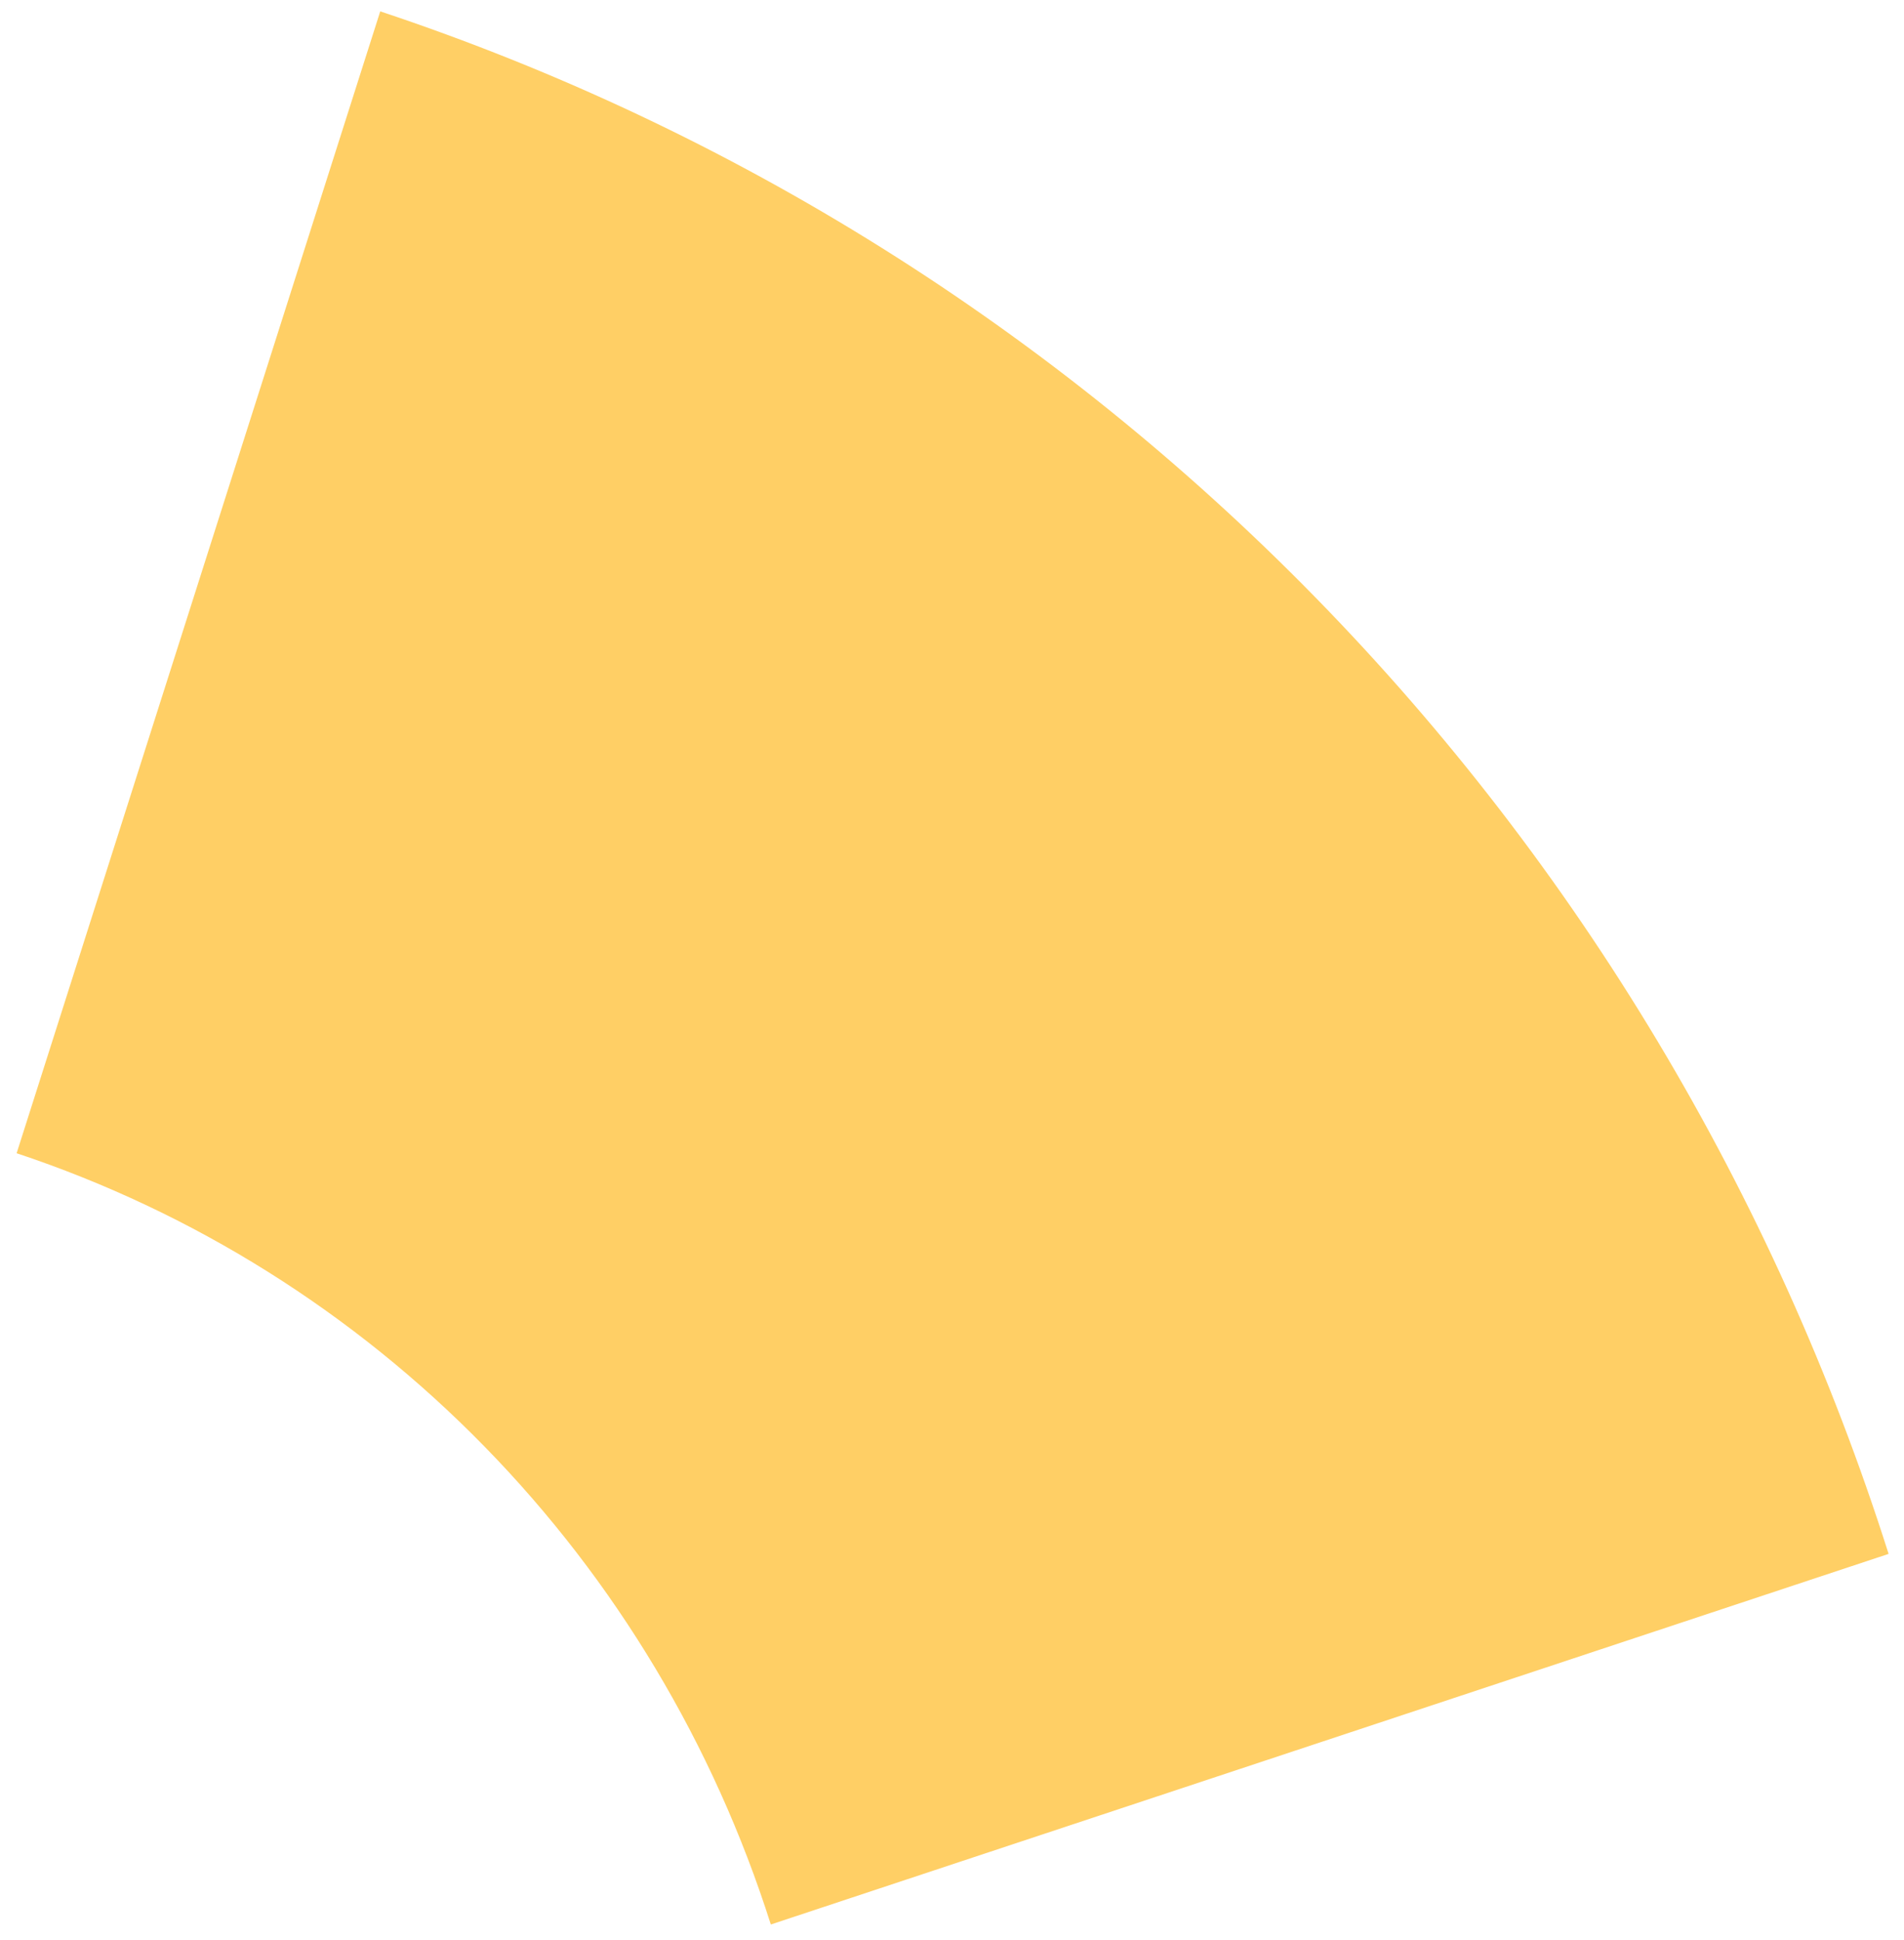 <svg width="107" height="109" viewBox="0 0 107 109" fill="none" xmlns="http://www.w3.org/2000/svg">
<path d="M21.368 0.639C41.189 7.229 59.202 18.517 73.935 33.582C88.668 48.647 99.702 67.06 106.135 87.316L43.318 108.14C40.101 98.012 34.584 88.805 27.218 81.273C19.852 73.741 10.845 68.096 0.934 64.802L21.368 0.639Z" fill="#FFCF65"/>
</svg>
